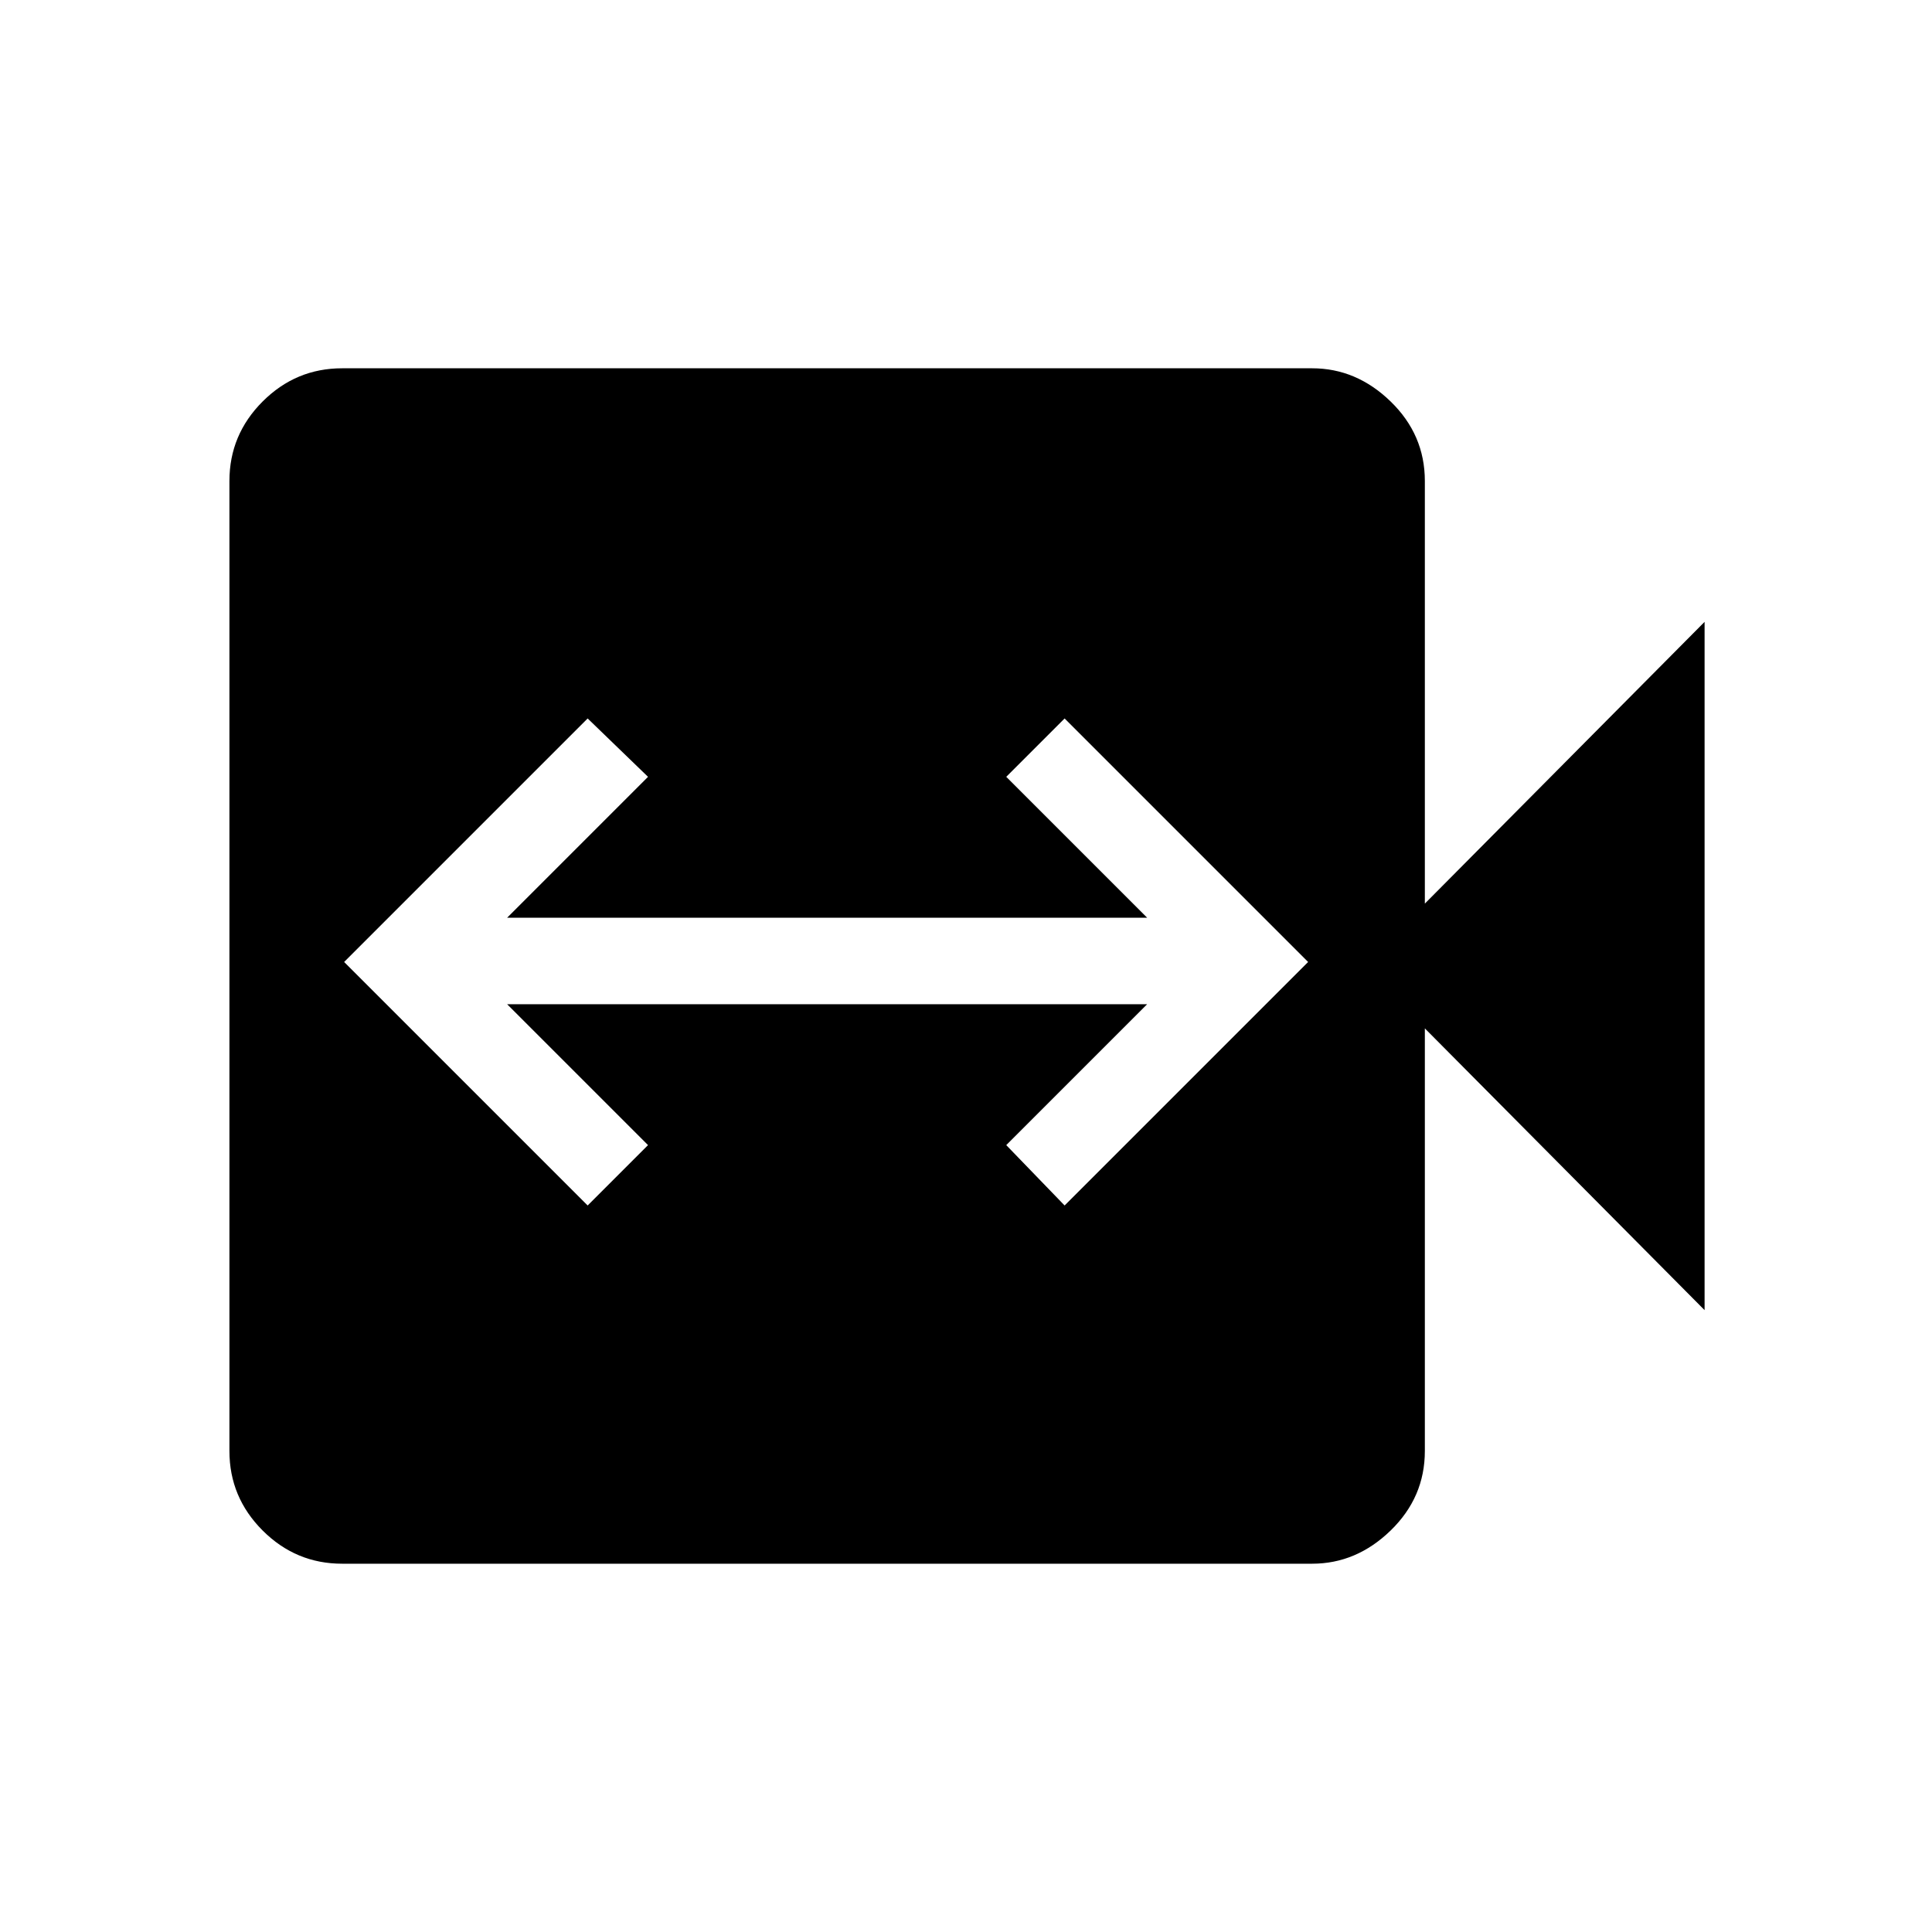 <svg xmlns="http://www.w3.org/2000/svg" height="48" width="48"><path d="m14.6 29.95 1.5-1.5-3.5-3.5h15.9l-3.5 3.5 1.45 1.5 6.05-6.05-6.05-6.05L25 19.3l3.5 3.5H12.6l3.5-3.5-1.5-1.45-6.05 6.05Zm-6.1 8.9q-1.15 0-1.975-.825Q5.7 37.2 5.7 36.05v-24.1q0-1.15.825-1.975Q7.35 9.15 8.5 9.15h24.1q1.1 0 1.95.825.85.825.85 1.975v10.5l6.95-7v17.1l-6.95-7v10.5q0 1.15-.85 1.975-.85.825-1.95.825Z"/></svg>